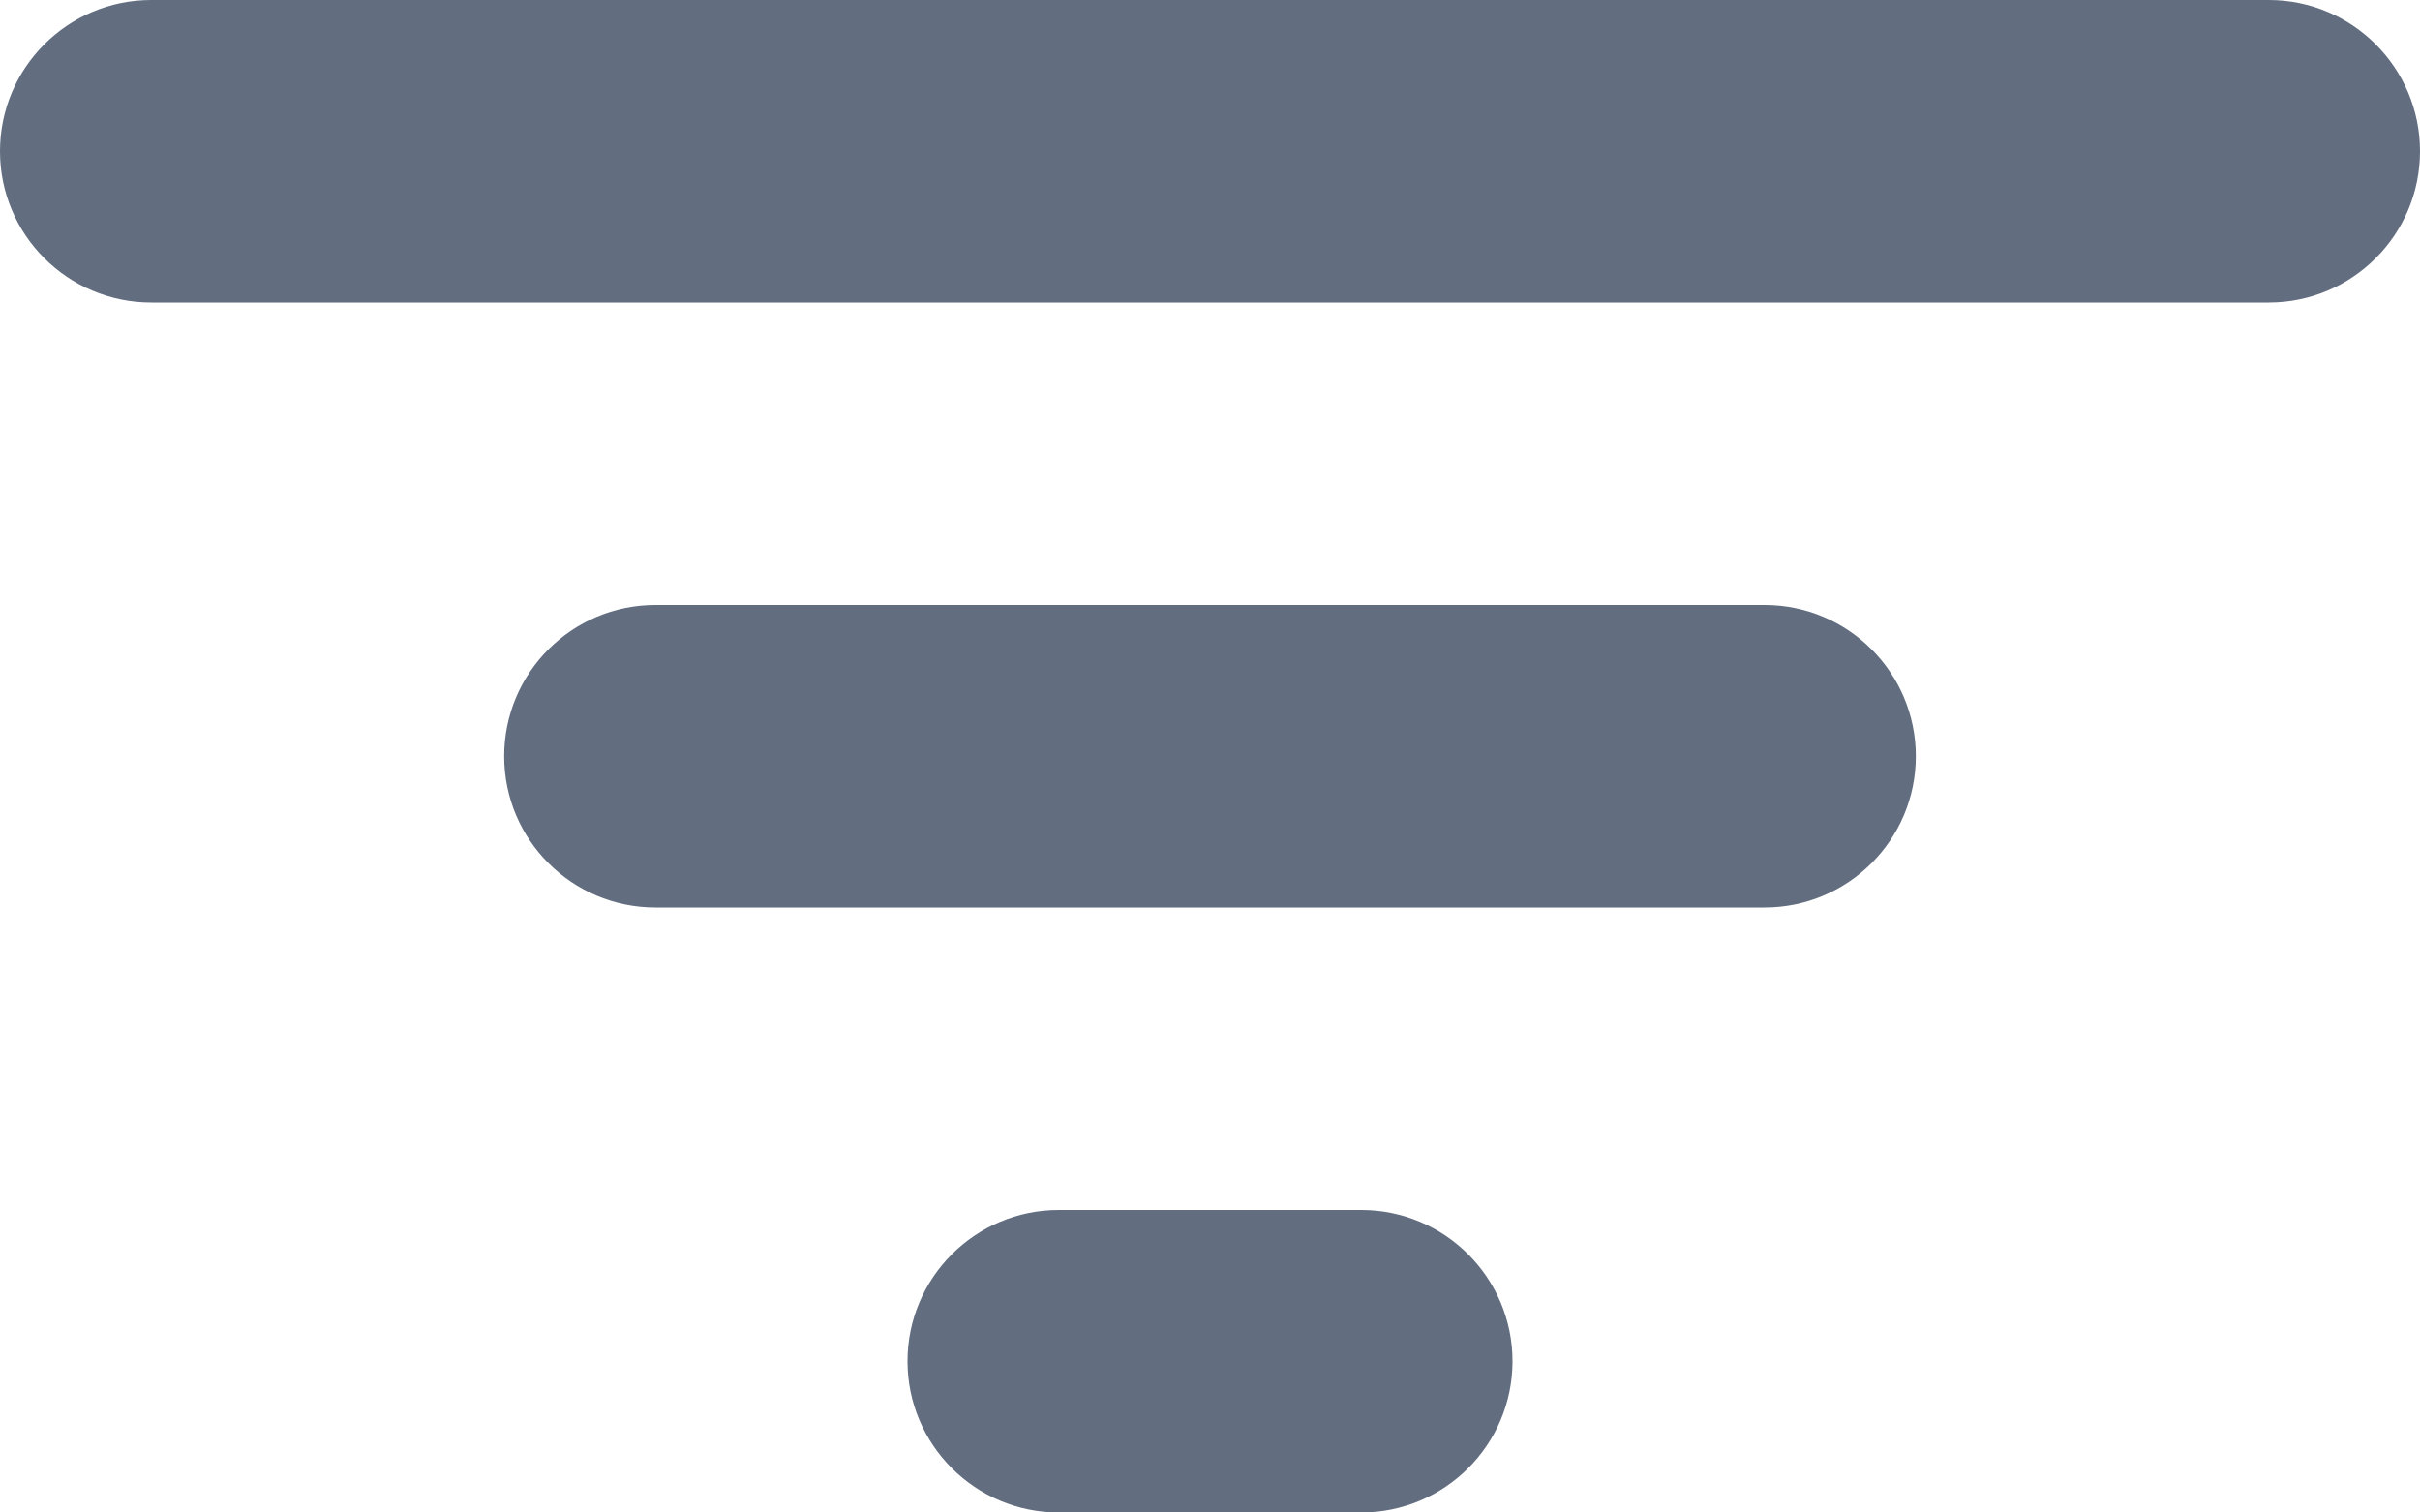 <?xml version="1.0" encoding="UTF-8"?>
<svg width="24px" height="15px" viewBox="0 0 24 15" version="1.1" xmlns="http://www.w3.org/2000/svg" xmlns:xlink="http://www.w3.org/1999/xlink">
    <!-- Generator: Sketch 58 (84663) - https://sketch.com -->
    <title>Group 26</title>
    <desc>Created with Sketch.</desc>
    <g id="Page-1" stroke="none" stroke-width="1" fill="none" fill-rule="evenodd">
        <g id="Buttons-Copy" transform="translate(-354, -845)" fill="#626D80">
            <g id="Group-26" transform="translate(354, 845)">
                <path d="M1.5,0 L22.5,0 C23.328,-1.52179594e-16 24,0.672 24,1.5 C24,2.328 23.328,3 22.5,3 L1.5,3 C0.672,3 1.01453063e-16,2.328 0,1.5 C-1.01453063e-16,0.672 0.672,1.52179594e-16 1.5,0 Z" id="Rectangle"></path>
                <path d="M6.5,6 L17.5,6 C18.328,6 19,6.672 19,7.5 C19,8.328 18.328,9 17.5,9 L6.5,9 C5.672,9 5,8.328 5,7.5 C5,6.672 5.672,6 6.5,6 Z" id="Rectangle"></path>
                <path d="M10.5,12 L13.5,12 C14.328,12 15,12.672 15,13.5 C15,14.328 14.328,15 13.5,15 L10.5,15 C9.672,15 9,14.328 9,13.5 C9,12.672 9.672,12 10.5,12 Z" id="Rectangle-Copy"></path>
            </g>
        </g>
    </g>
</svg>